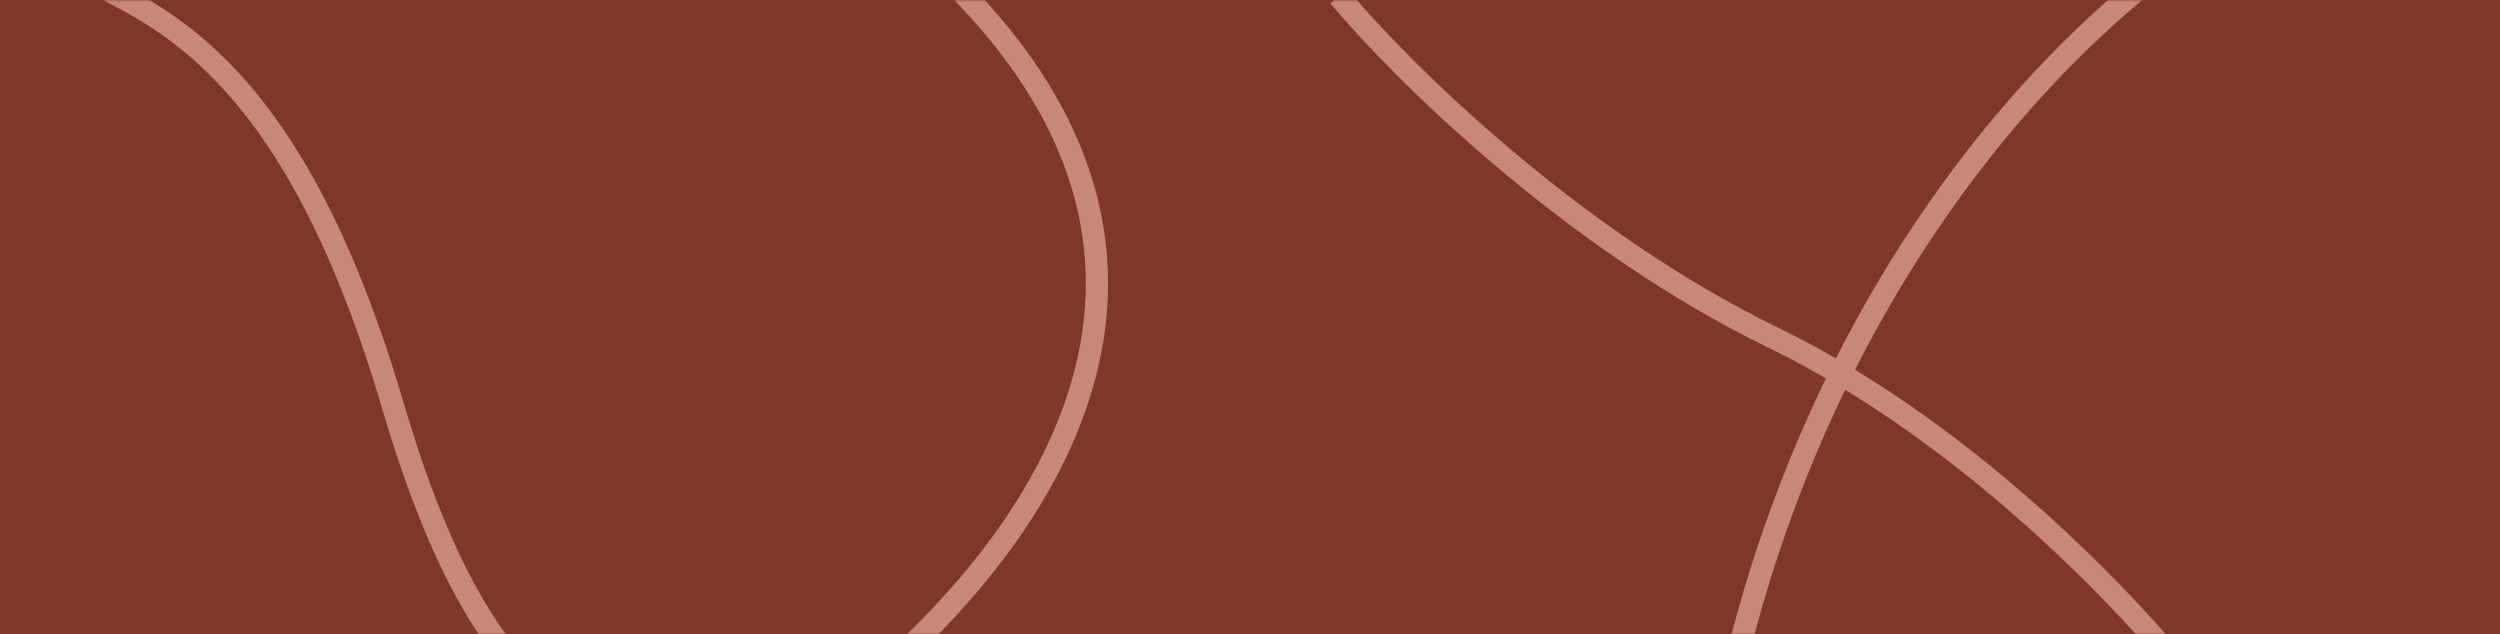 <svg width="674" height="171" viewBox="0 0 674 171" fill="none" xmlns="http://www.w3.org/2000/svg">
<rect width="674" height="171" fill="#7F3828"/>
<mask id="mask0_2_14" style="mask-type:alpha" maskUnits="userSpaceOnUse" x="0" y="0" width="674" height="171">
<rect width="674" height="171" fill="#7F3828"/>
</mask>
<g mask="url(#mask0_2_14)">
<path d="M11 -12C33.057 2.095 75.169 4.813 105.987 109.571C132 198 163.934 200.952 202 208C259 172.667 353 80.8 249 -12" stroke="#C6887A" stroke-width="6"/>
<path d="M361 -1C377.333 18.667 423.6 64.6 478 91C532.4 117.4 578 166.667 594 188M601 -20C560.667 2.333 475.8 83.4 459 229" stroke="#C6887A" stroke-width="6"/>
</g>
</svg>